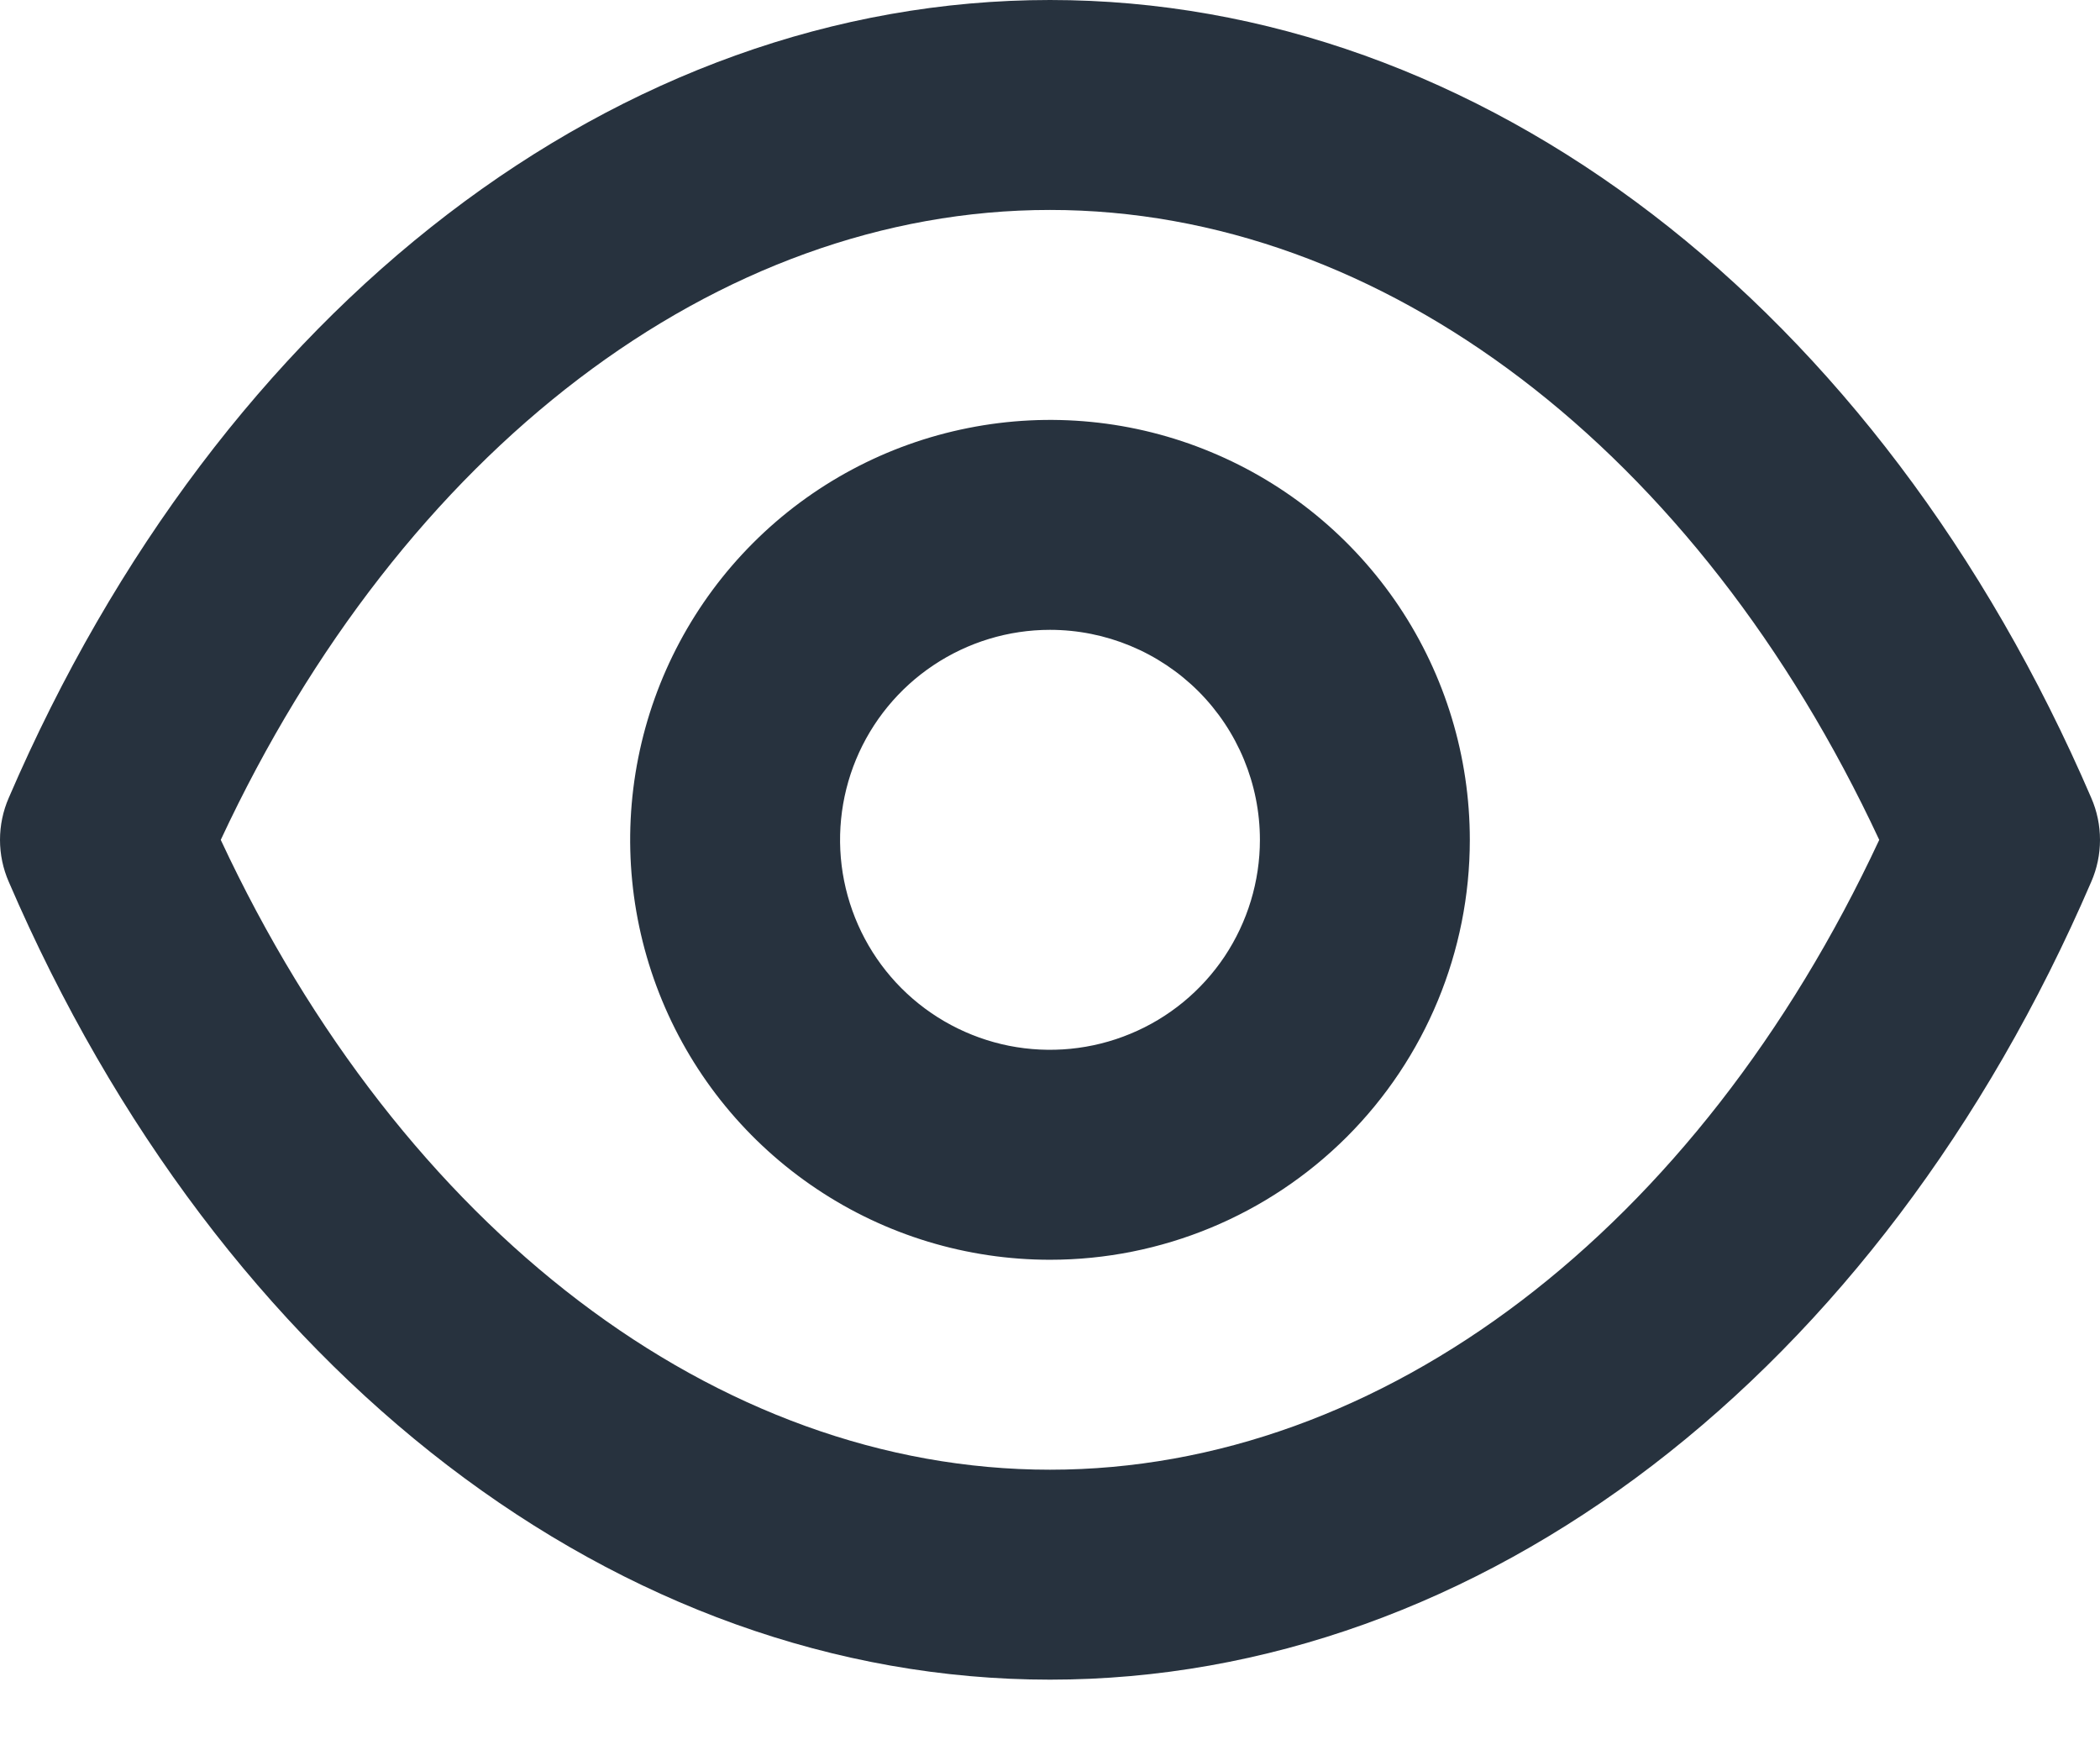 <svg width="24" height="20" viewBox="0 0 24 20" fill="none" xmlns="http://www.w3.org/2000/svg">
<path d="M23.9 10.076C21.477 15.703 16.918 19.193 12 19.193C7.082 19.193 2.523 15.703 0.1 10.076C0.034 9.925 0 9.762 0 9.597C0 9.432 0.034 9.268 0.1 9.117C2.523 3.491 7.082 -1.52588e-05 12 -1.52588e-05C16.918 -1.52588e-05 21.477 3.491 23.9 9.117C23.966 9.268 24 9.432 24 9.597C24 9.762 23.966 9.925 23.9 10.076ZM12 2.399C8.197 2.399 4.599 5.146 2.523 9.597C4.599 14.047 8.197 16.794 12 16.794C15.803 16.794 19.401 14.047 21.477 9.597C19.401 5.146 15.803 2.399 12 2.399ZM12 14.395C11.051 14.395 10.123 14.114 9.334 13.586C8.545 13.059 7.93 12.31 7.567 11.433C7.204 10.556 7.109 9.591 7.294 8.661C7.479 7.73 7.936 6.875 8.607 6.204C9.278 5.533 10.133 5.076 11.064 4.891C11.995 4.705 12.96 4.8 13.836 5.164C14.713 5.527 15.462 6.142 15.99 6.931C16.517 7.72 16.798 8.648 16.798 9.597C16.798 10.869 16.293 12.09 15.393 12.99C14.493 13.889 13.273 14.395 12 14.395ZM12 7.197C11.525 7.197 11.062 7.338 10.667 7.602C10.273 7.865 9.965 8.24 9.783 8.679C9.602 9.117 9.554 9.599 9.647 10.065C9.74 10.53 9.968 10.958 10.303 11.293C10.639 11.629 11.067 11.857 11.532 11.95C11.997 12.042 12.48 11.995 12.918 11.813C13.357 11.632 13.731 11.324 13.995 10.93C14.258 10.535 14.399 10.071 14.399 9.597C14.399 8.96 14.146 8.35 13.697 7.9C13.246 7.45 12.636 7.197 12 7.197Z" fill="#27323E"/>
</svg>
